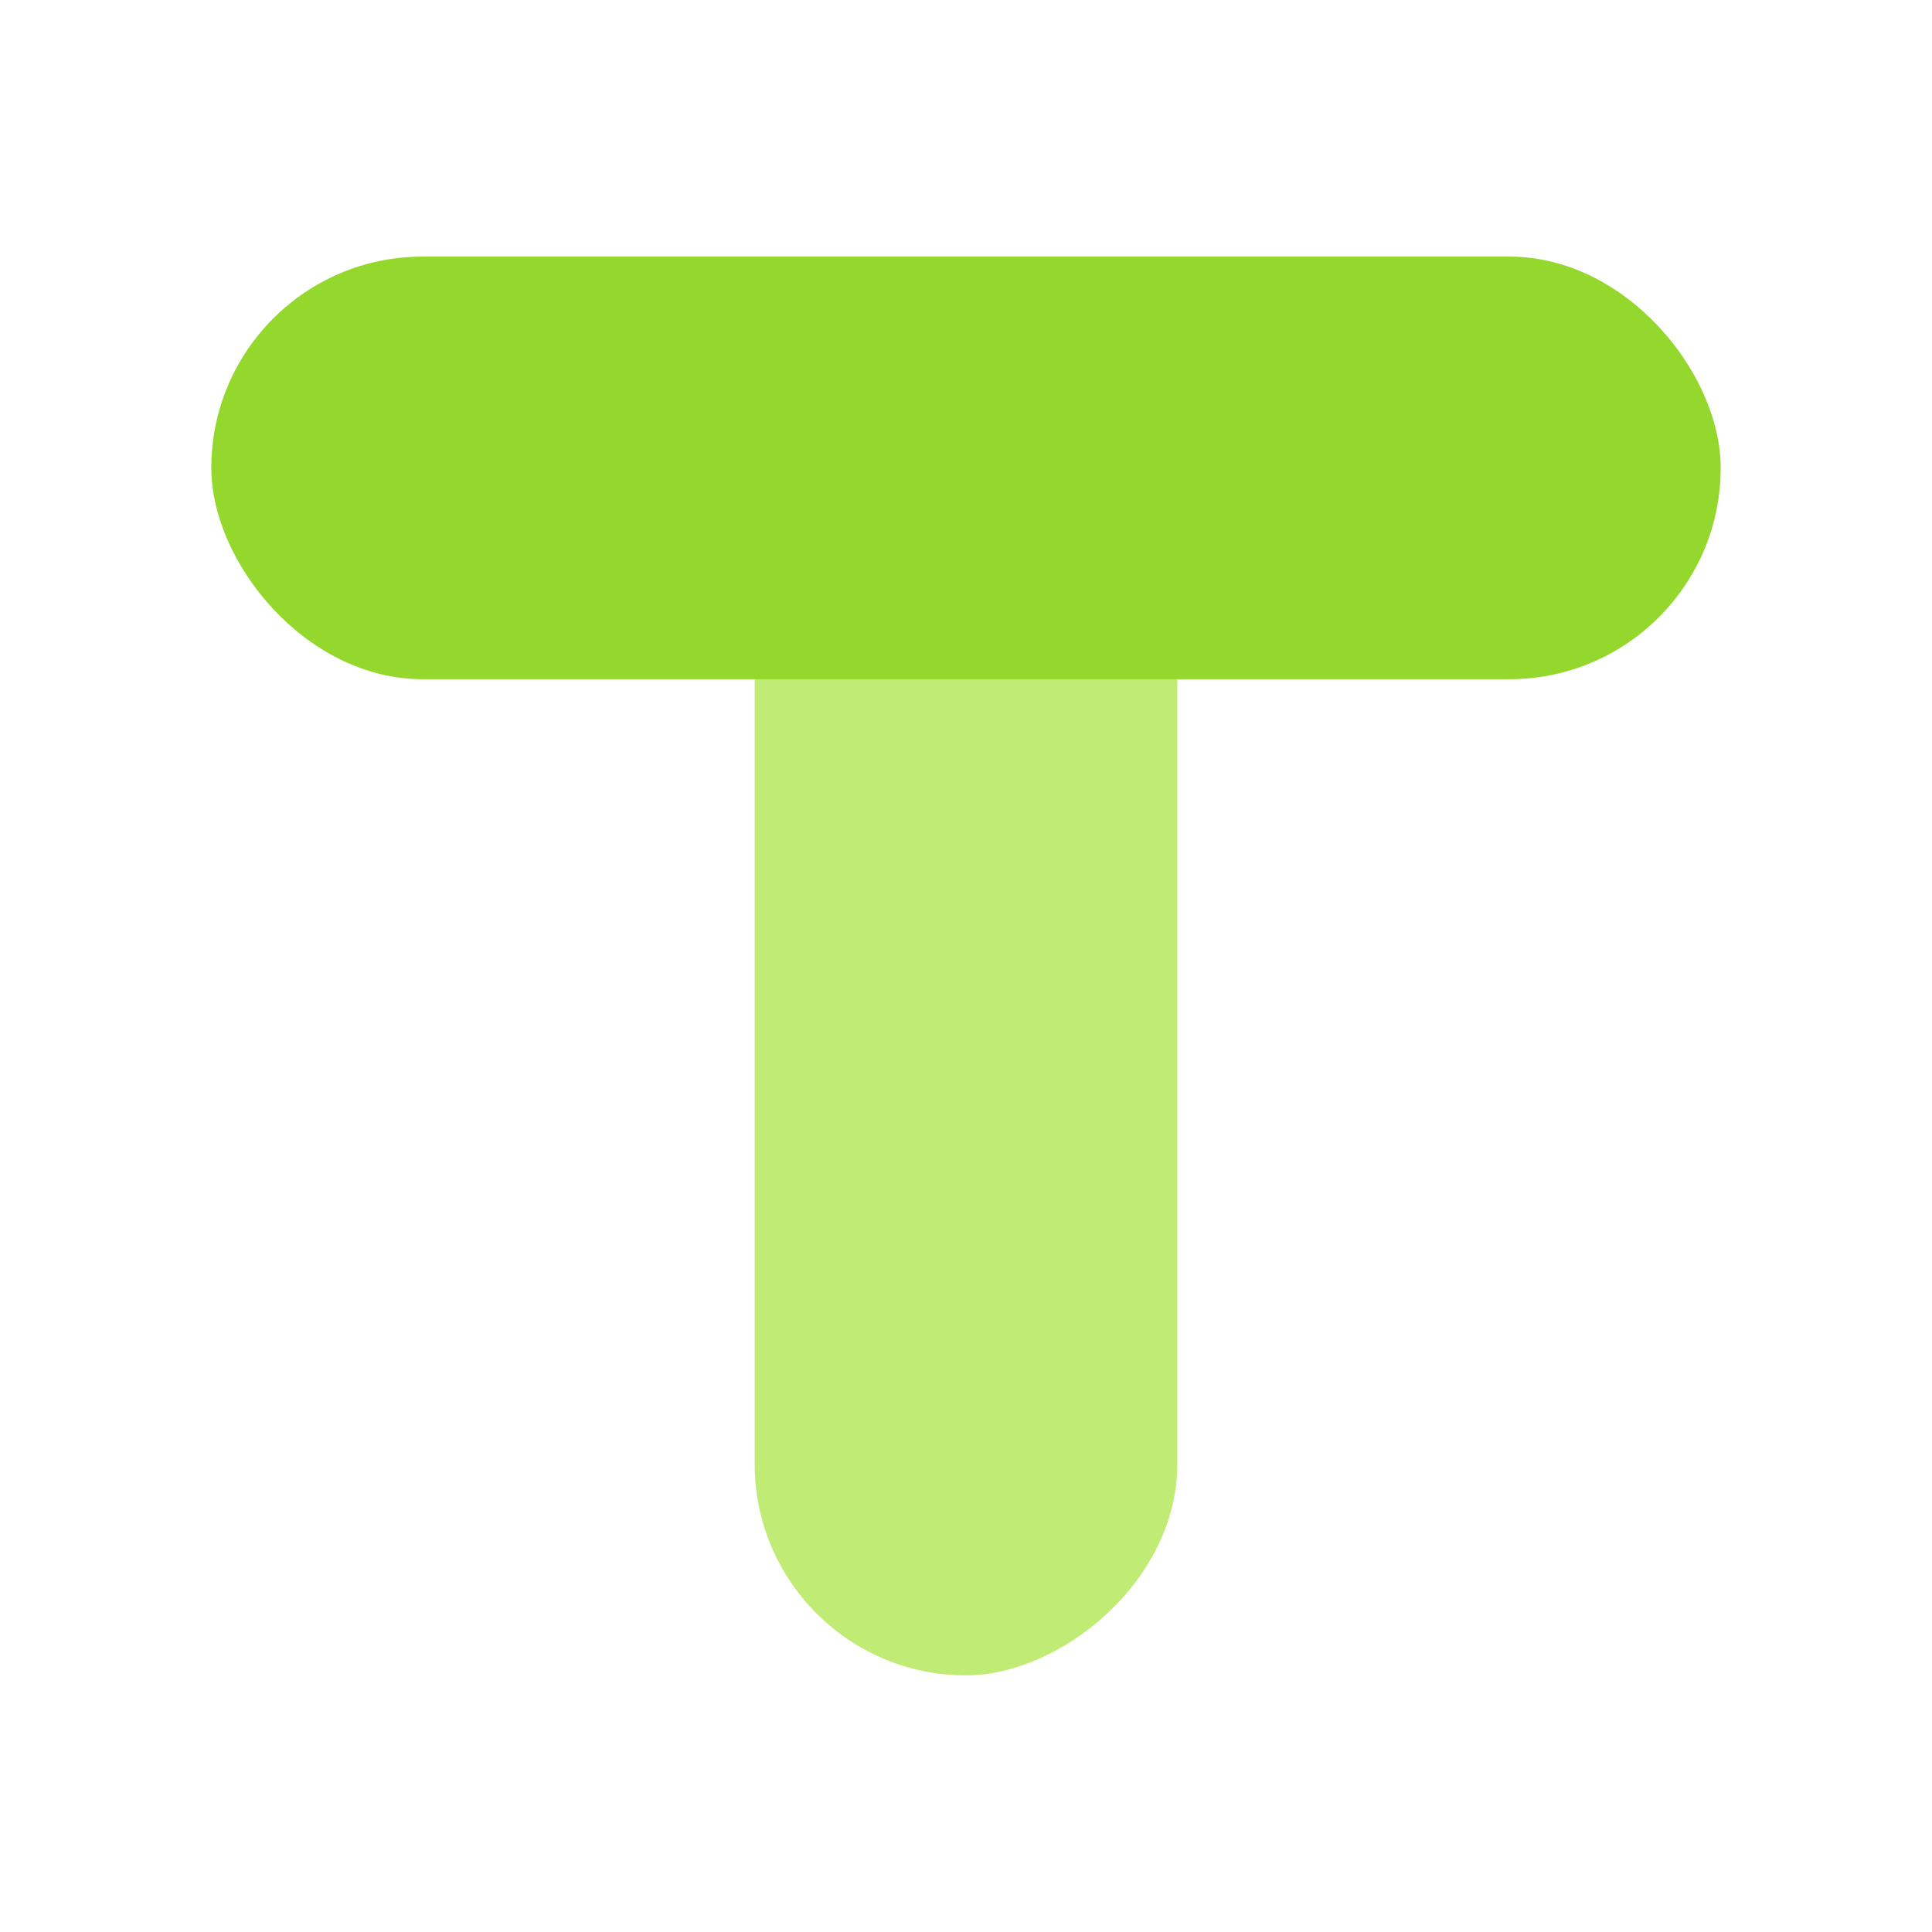 <svg width="128" height="128" viewBox="0 0 128 128" fill="none" xmlns="http://www.w3.org/2000/svg">
<rect x="50" y="111" width="88" height="28" rx="14" transform="rotate(-90 50 111)" fill="#C0EB75"/>
<rect x="14" y="17" width="100" height="28" rx="14" fill="#94D82D"/>
</svg>
